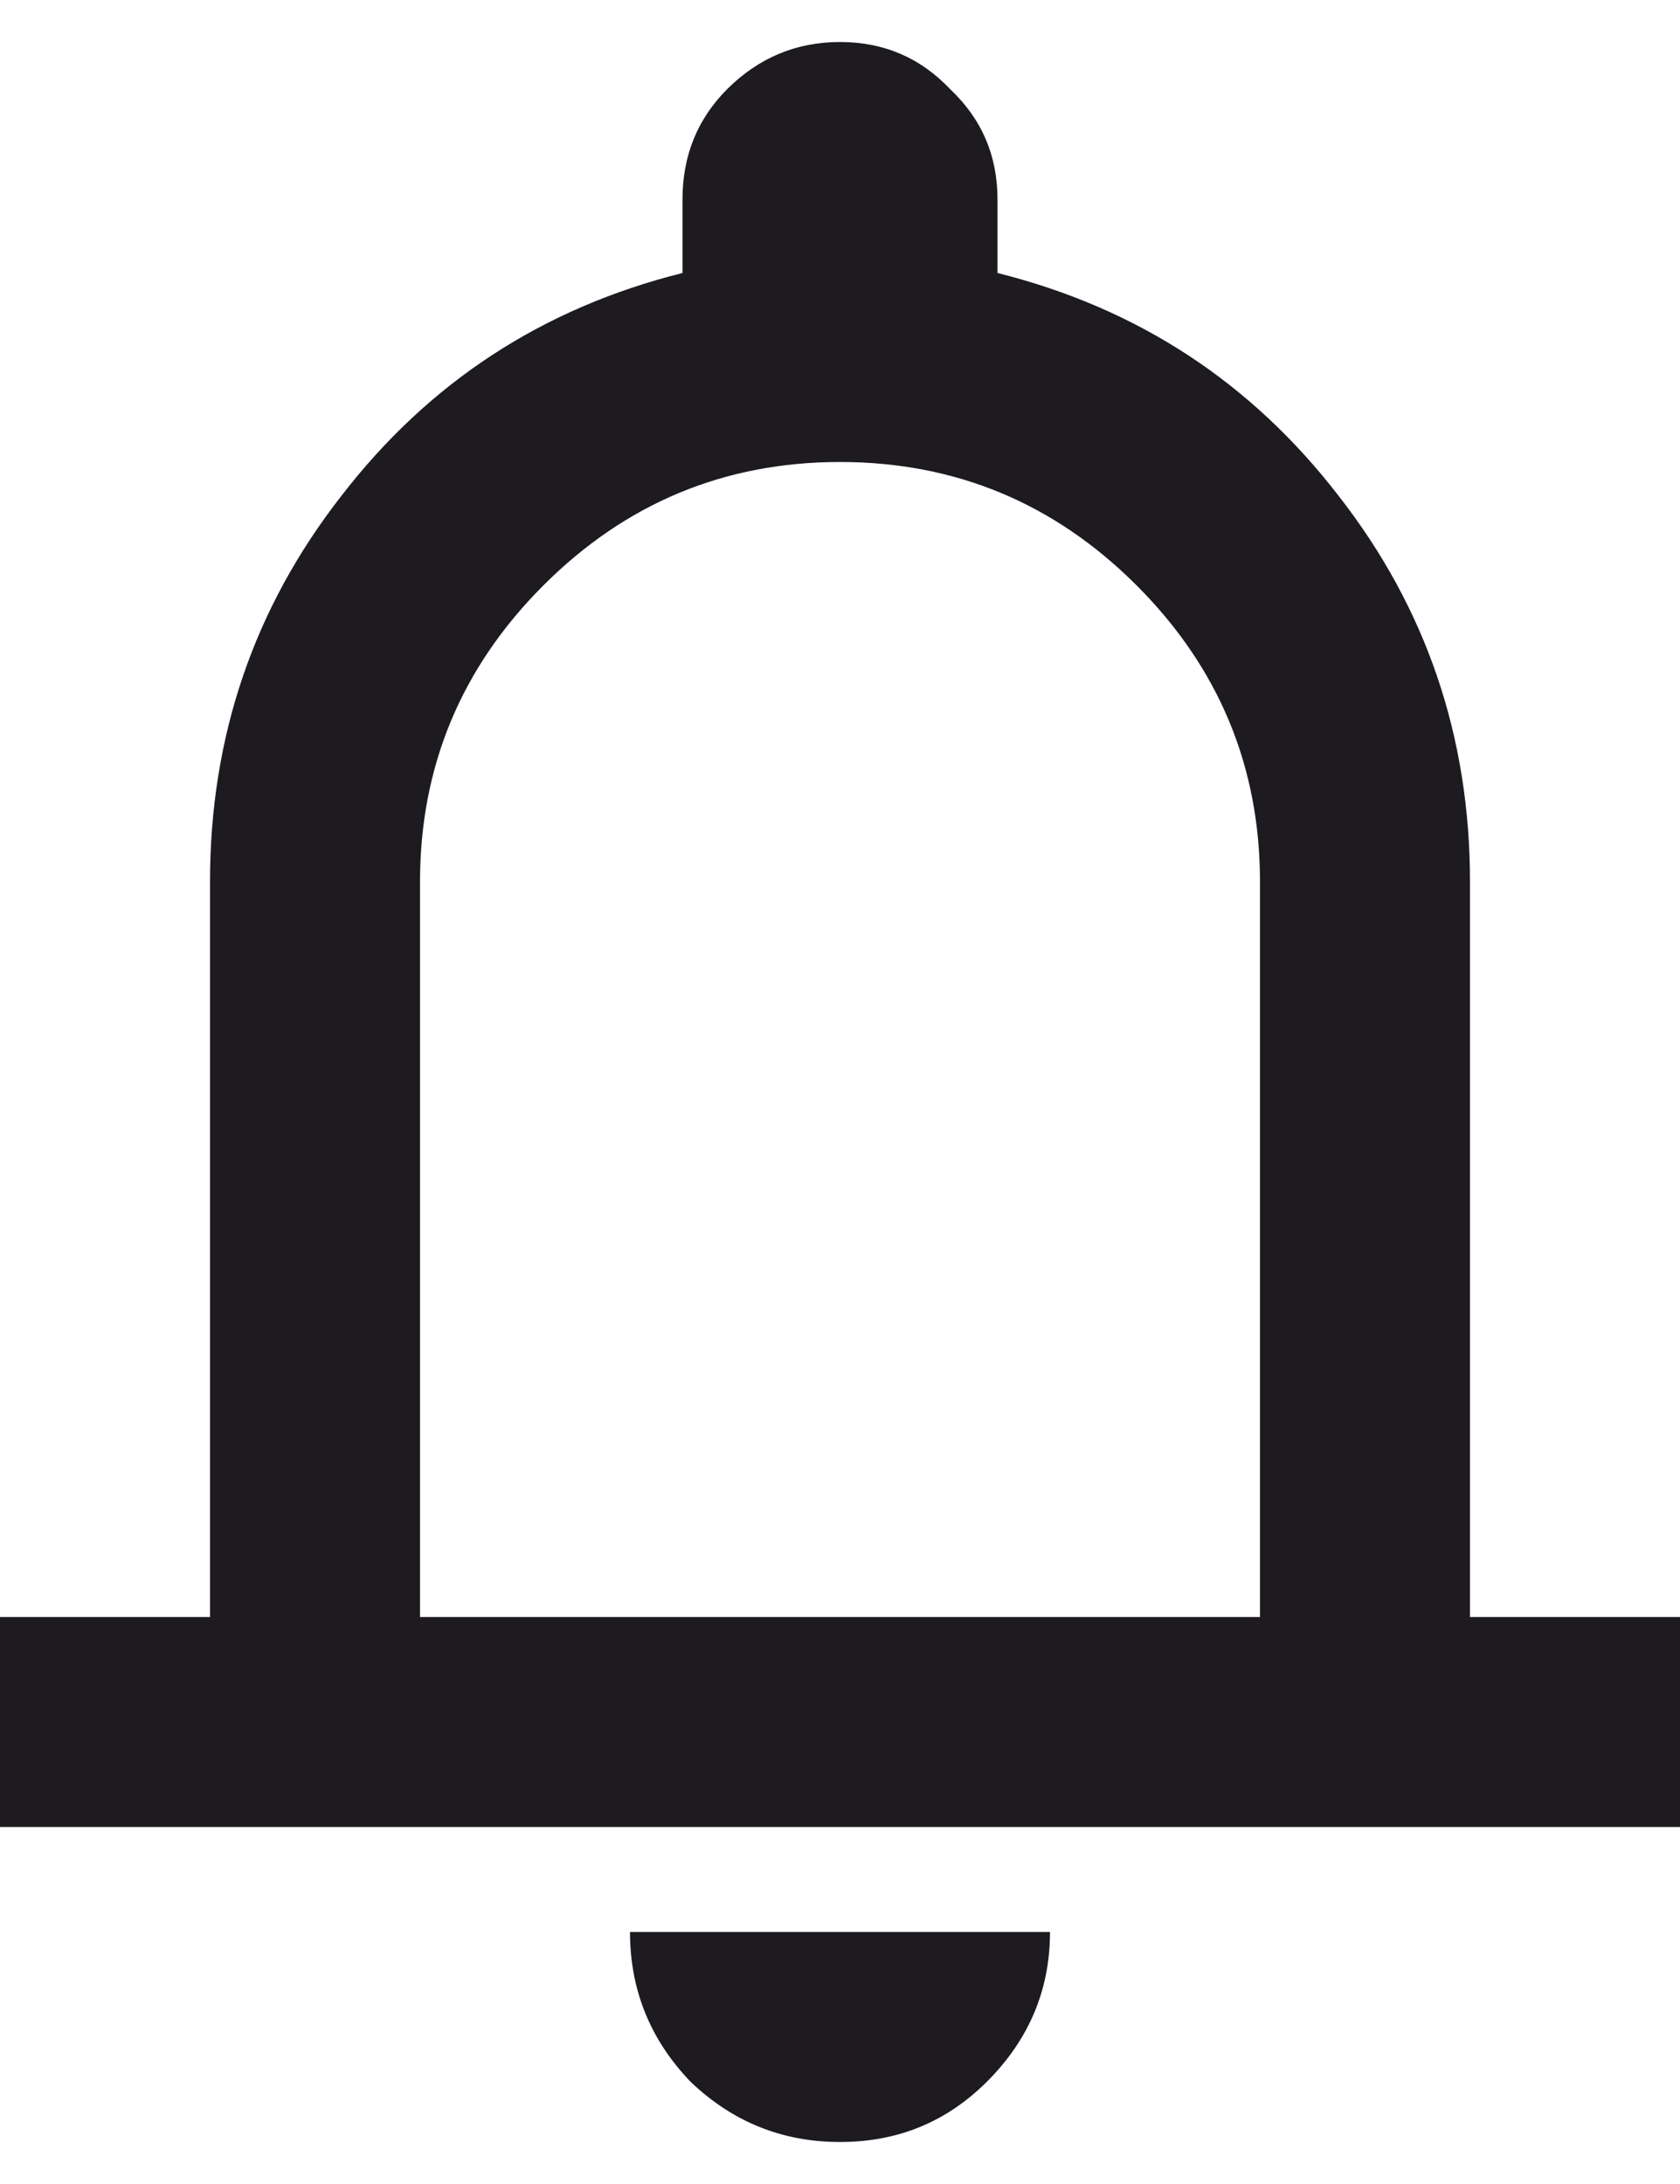 <svg width="20" height="26" viewBox="0 0 20 26" fill="none" xmlns="http://www.w3.org/2000/svg">
<path d="M0 21.75V19.25H2.5V10.5C2.5 8.771 3.021 7.24 4.062 5.906C5.104 4.552 6.458 3.667 8.125 3.25V2.375C8.125 1.854 8.302 1.417 8.656 1.062C9.031 0.688 9.479 0.5 10 0.5C10.521 0.5 10.958 0.688 11.312 1.062C11.688 1.417 11.875 1.854 11.875 2.375V3.25C13.542 3.667 14.896 4.552 15.938 5.906C16.979 7.24 17.5 8.771 17.5 10.5V19.25H20V21.75H0ZM10 25.5C9.312 25.5 8.719 25.26 8.219 24.781C7.74 24.281 7.5 23.688 7.5 23H12.5C12.5 23.688 12.25 24.281 11.75 24.781C11.271 25.26 10.688 25.5 10 25.5ZM5 19.25H15V10.5C15 9.125 14.51 7.948 13.531 6.969C12.552 5.99 11.375 5.5 10 5.5C8.625 5.5 7.448 5.99 6.469 6.969C5.49 7.948 5 9.125 5 10.5V19.25Z" fill="#1D1B20"/>
</svg>
